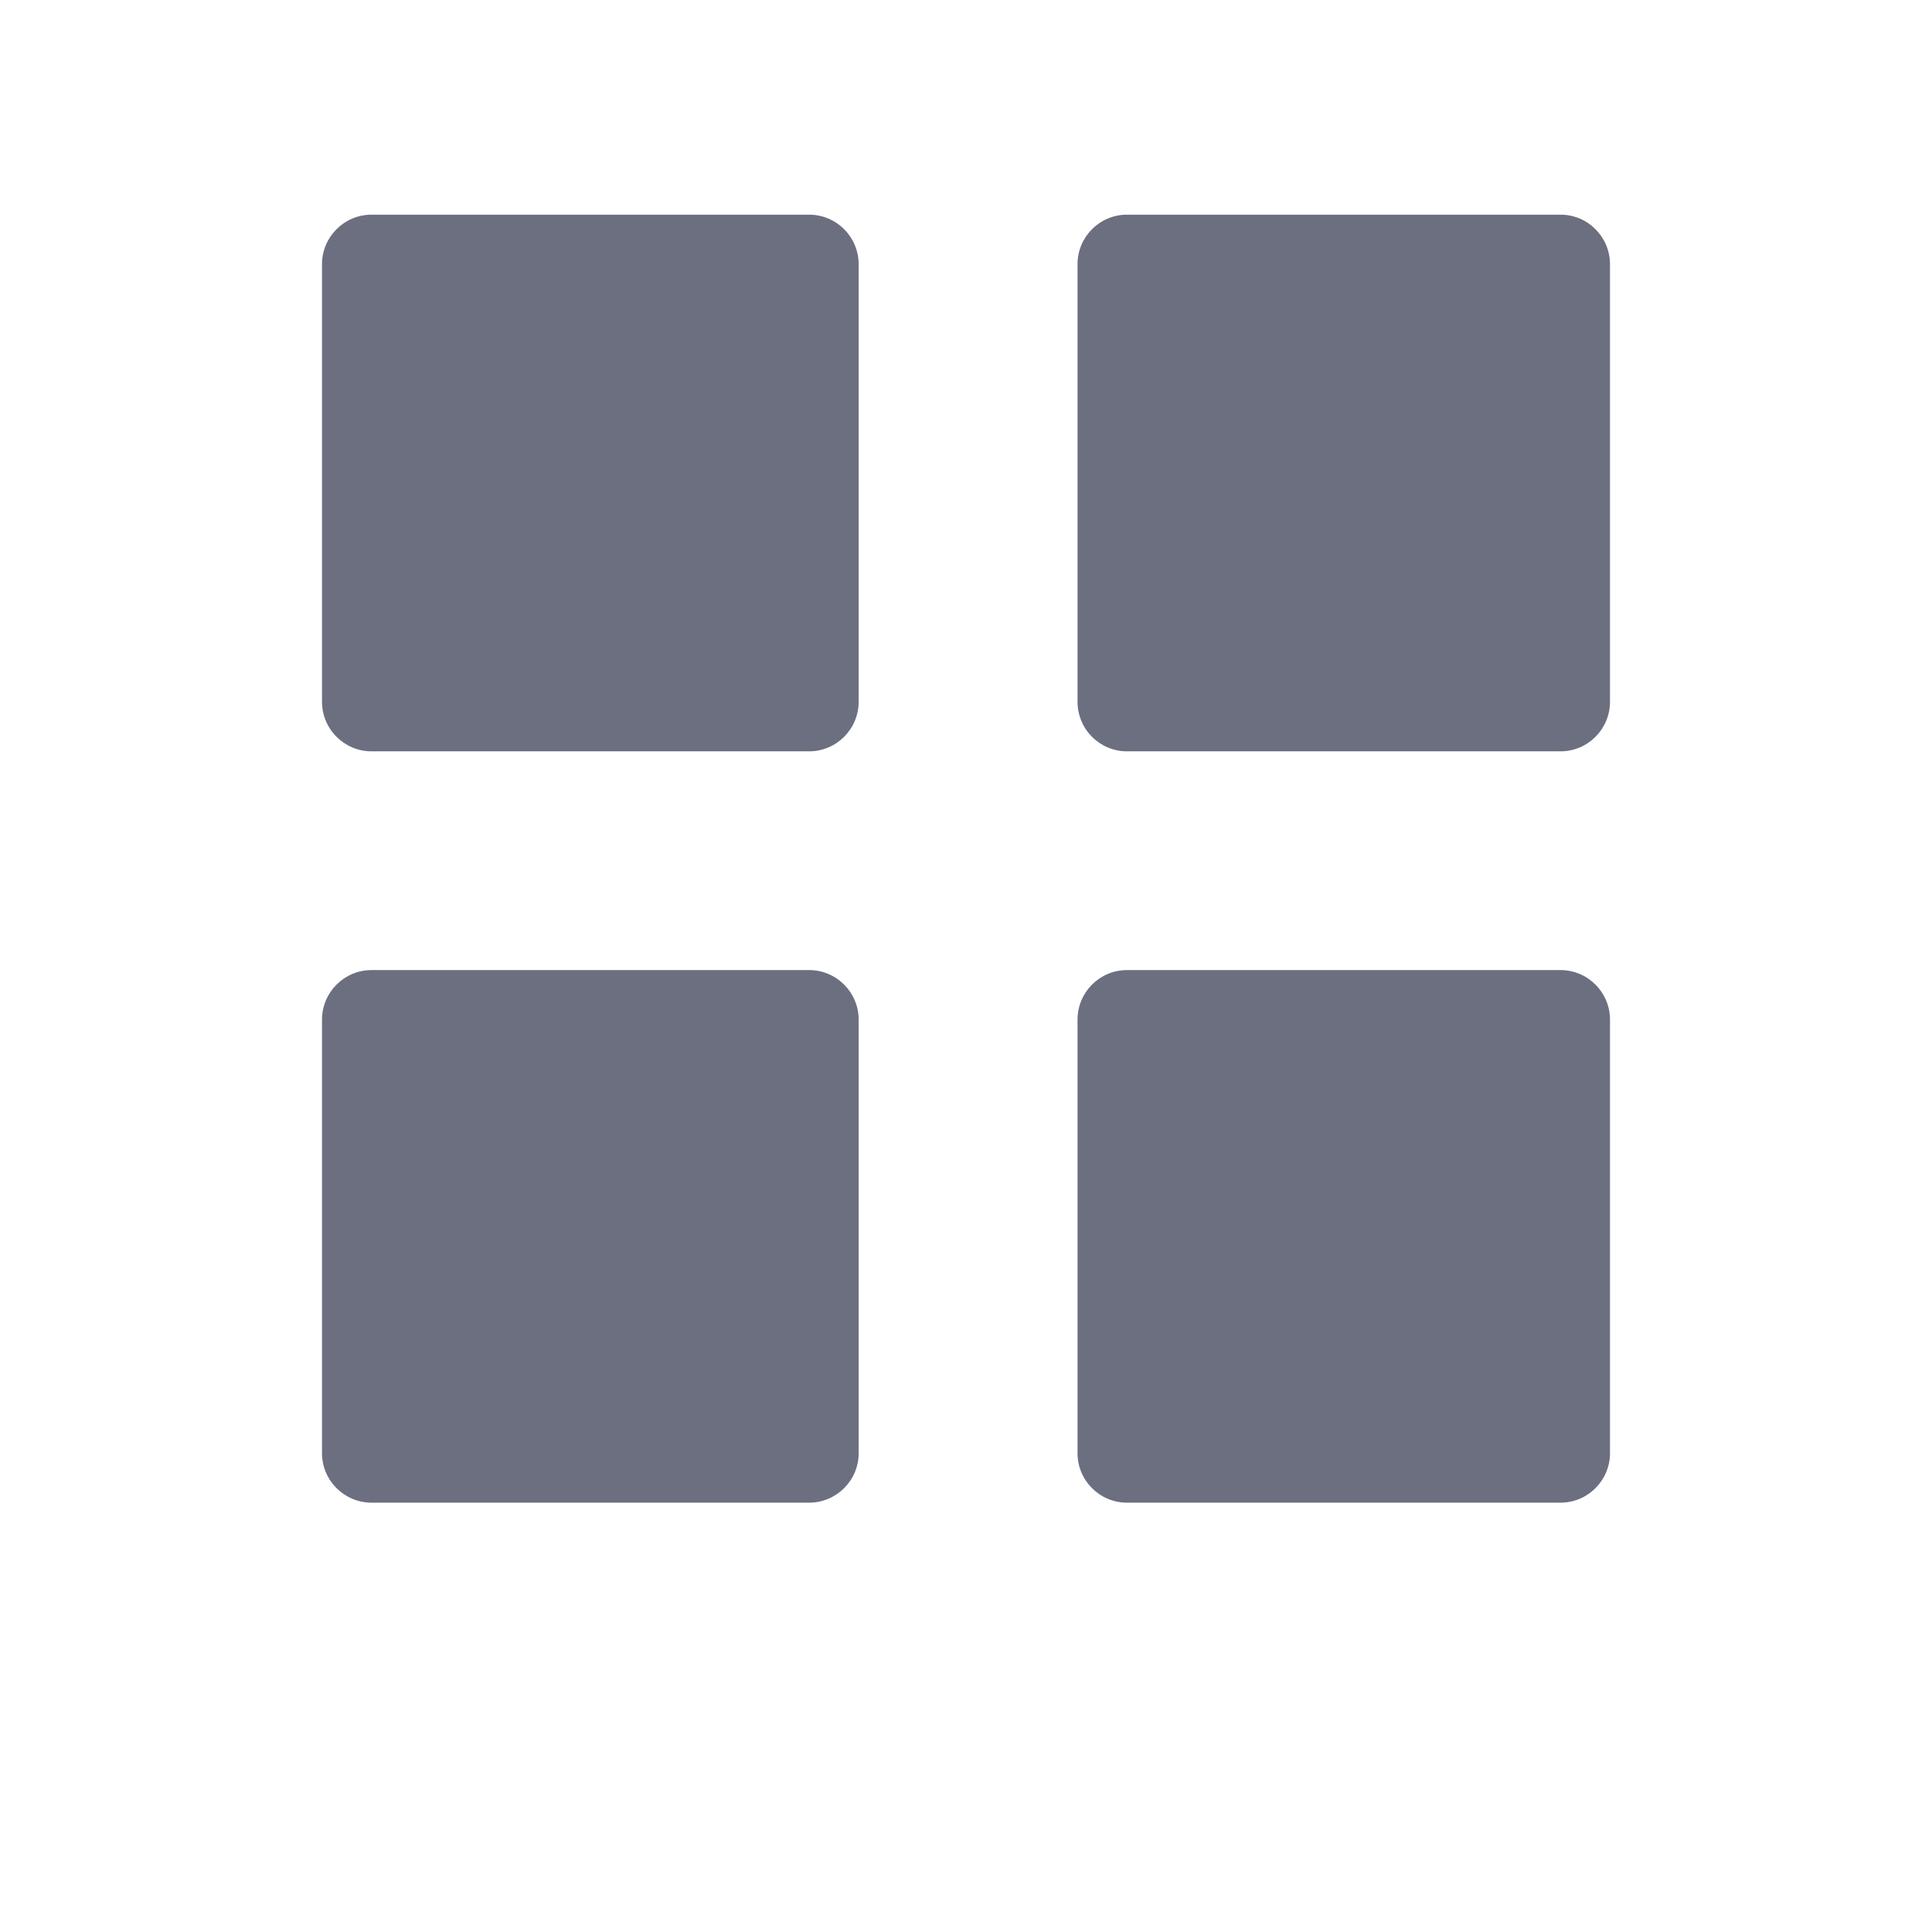 <svg width="18" height="18" viewBox="0 0 18 18" fill="none" xmlns="http://www.w3.org/2000/svg">
<path d="M3.462 2L7.538 2C7.793 2 8 2.207 8 2.462V6.538C8 6.793 7.793 7 7.538 7H3.462C3.207 7 3 6.793 3 6.538V2.462C3 2.207 3.207 2 3.462 2Z" fill="#6C6F80"/>
<path d="M10.5 2H14.539C14.793 2 15 2.207 15 2.462V6.538C15 6.793 14.793 7 14.539 7H10.5C10.245 7 10.039 6.793 10.039 6.538V2.462C10.039 2.207 10.245 2 10.5 2Z" fill="#6C6F80"/>
<path d="M7.538 9.038H3.462C3.207 9.038 3 9.245 3 9.5L3 13.539C3 13.793 3.207 14 3.462 14H7.538C7.793 14 8 13.793 8 13.539V9.5C8 9.245 7.793 9.038 7.538 9.038Z" fill="#6C6F80"/>
<path d="M10.5 9.038H14.539C14.793 9.038 15 9.245 15 9.5V13.539C15 13.793 14.793 14 14.539 14H10.5C10.245 14 10.039 13.793 10.039 13.539V9.5C10.039 9.245 10.245 9.038 10.5 9.038Z" fill="#6C6F80"/>
</svg>

